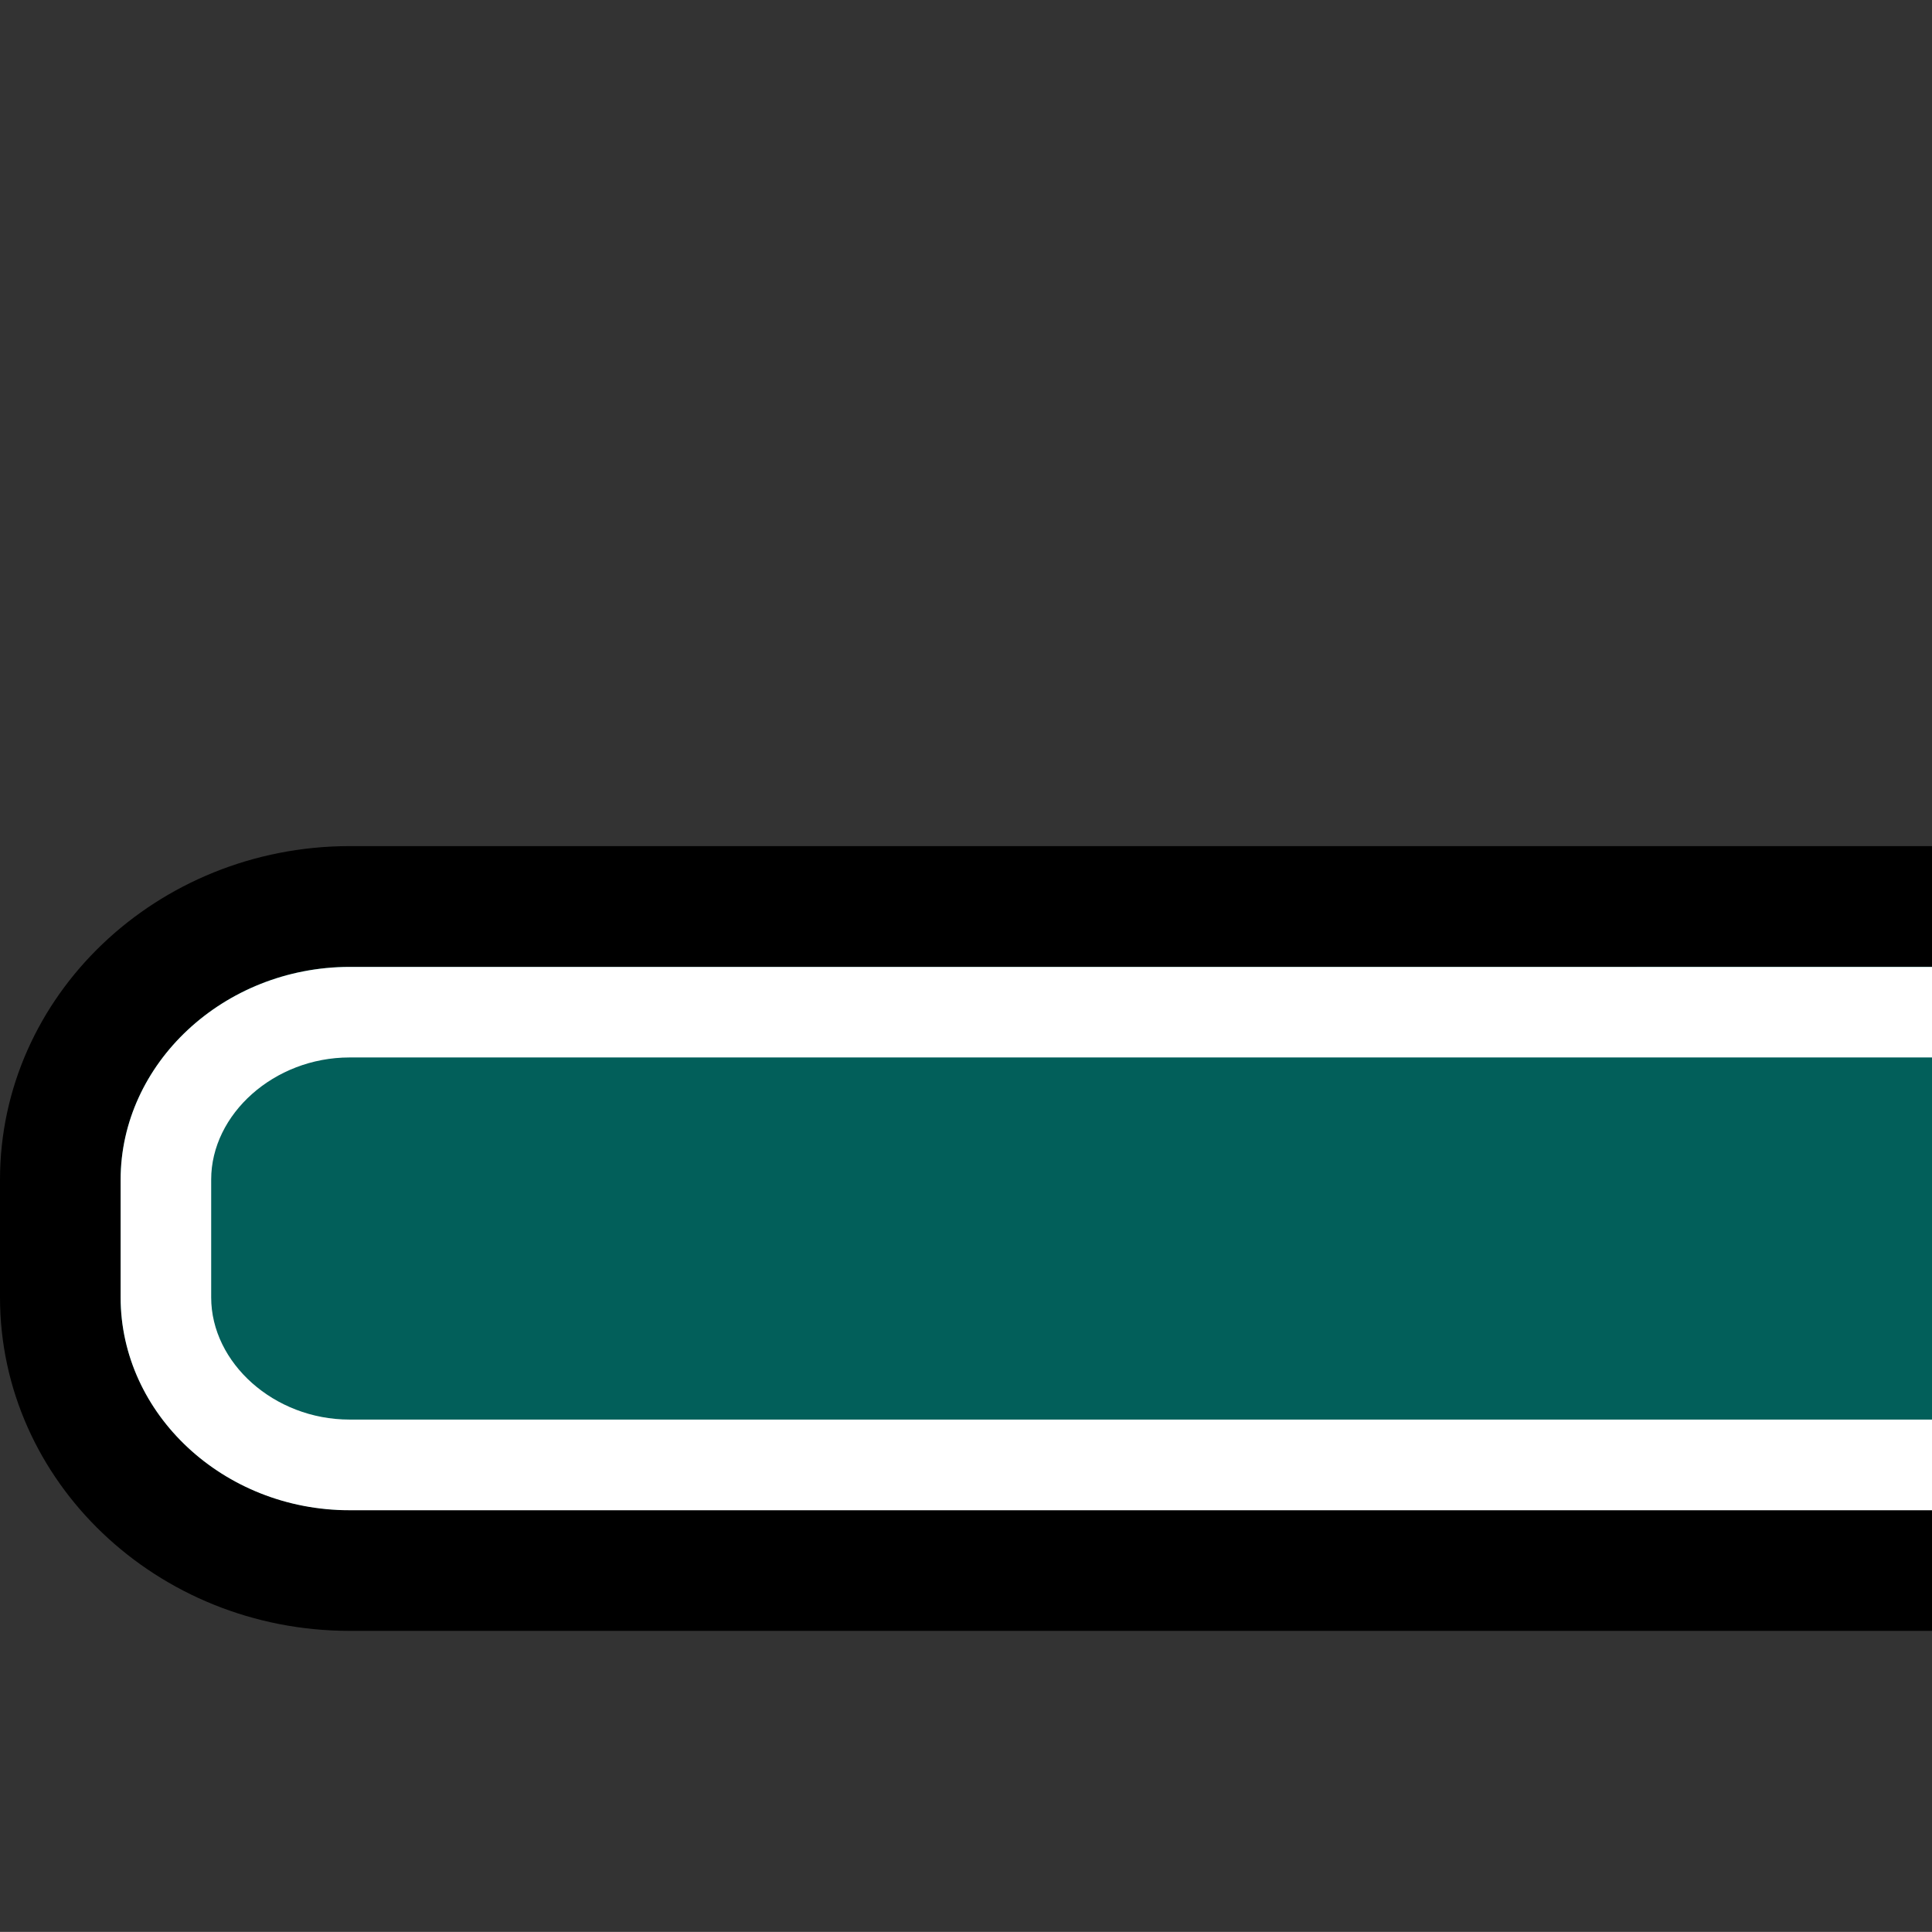 <?xml version="1.0" encoding="UTF-8"?>
<svg xmlns="http://www.w3.org/2000/svg" xmlns:xlink="http://www.w3.org/1999/xlink" contentScriptType="text/ecmascript" width="32.002" baseProfile="tiny" zoomAndPan="magnify" contentStyleType="text/css" viewBox="0 0 32.002 32" height="32" preserveAspectRatio="xMidYMid meet" version="1.1">
    <rect x="0" y="0" width="32.002" height="32" fill="#333333" stroke="none"/>
    <rect width="32.002" fill="none" height="32"/>
    <path d="M 5.793 27.014 L 32.002 27.014 L 32.002 14.015 L 5.789 14.015 C 2.598 14.019 0.0 16.494 0.0 19.541 L 0.0 21.488 C 0.0 24.537 2.598 27.014 5.793 27.014 z "/>
    <path fill="#037f78" d="M 5.789 16.015 C 3.699 16.019 1.998 17.621 1.998 19.541 L 1.998 21.488 C 1.998 23.416 3.699 25.013 5.789 25.013 L 32.002 25.013 L 32.002 16.013 L 5.789 16.015 L 5.789 16.015 z " fill-opacity="0.75"/>
    <path fill="#ffffff" d="M 5.789 23.514 C 4.539 23.514 3.498 22.573 3.498 21.491 L 3.498 19.537 C 3.498 18.457 4.539 17.516 5.789 17.516 L 32.002 17.516 L 32.002 16.016 L 5.789 16.016 C 3.699 16.02 1.998 17.621 1.998 19.541 L 1.998 21.491 C 1.998 23.418 3.699 25.016 5.789 25.016 L 32.002 25.016 L 32.002 23.514 L 5.789 23.514 z "/>
</svg>
